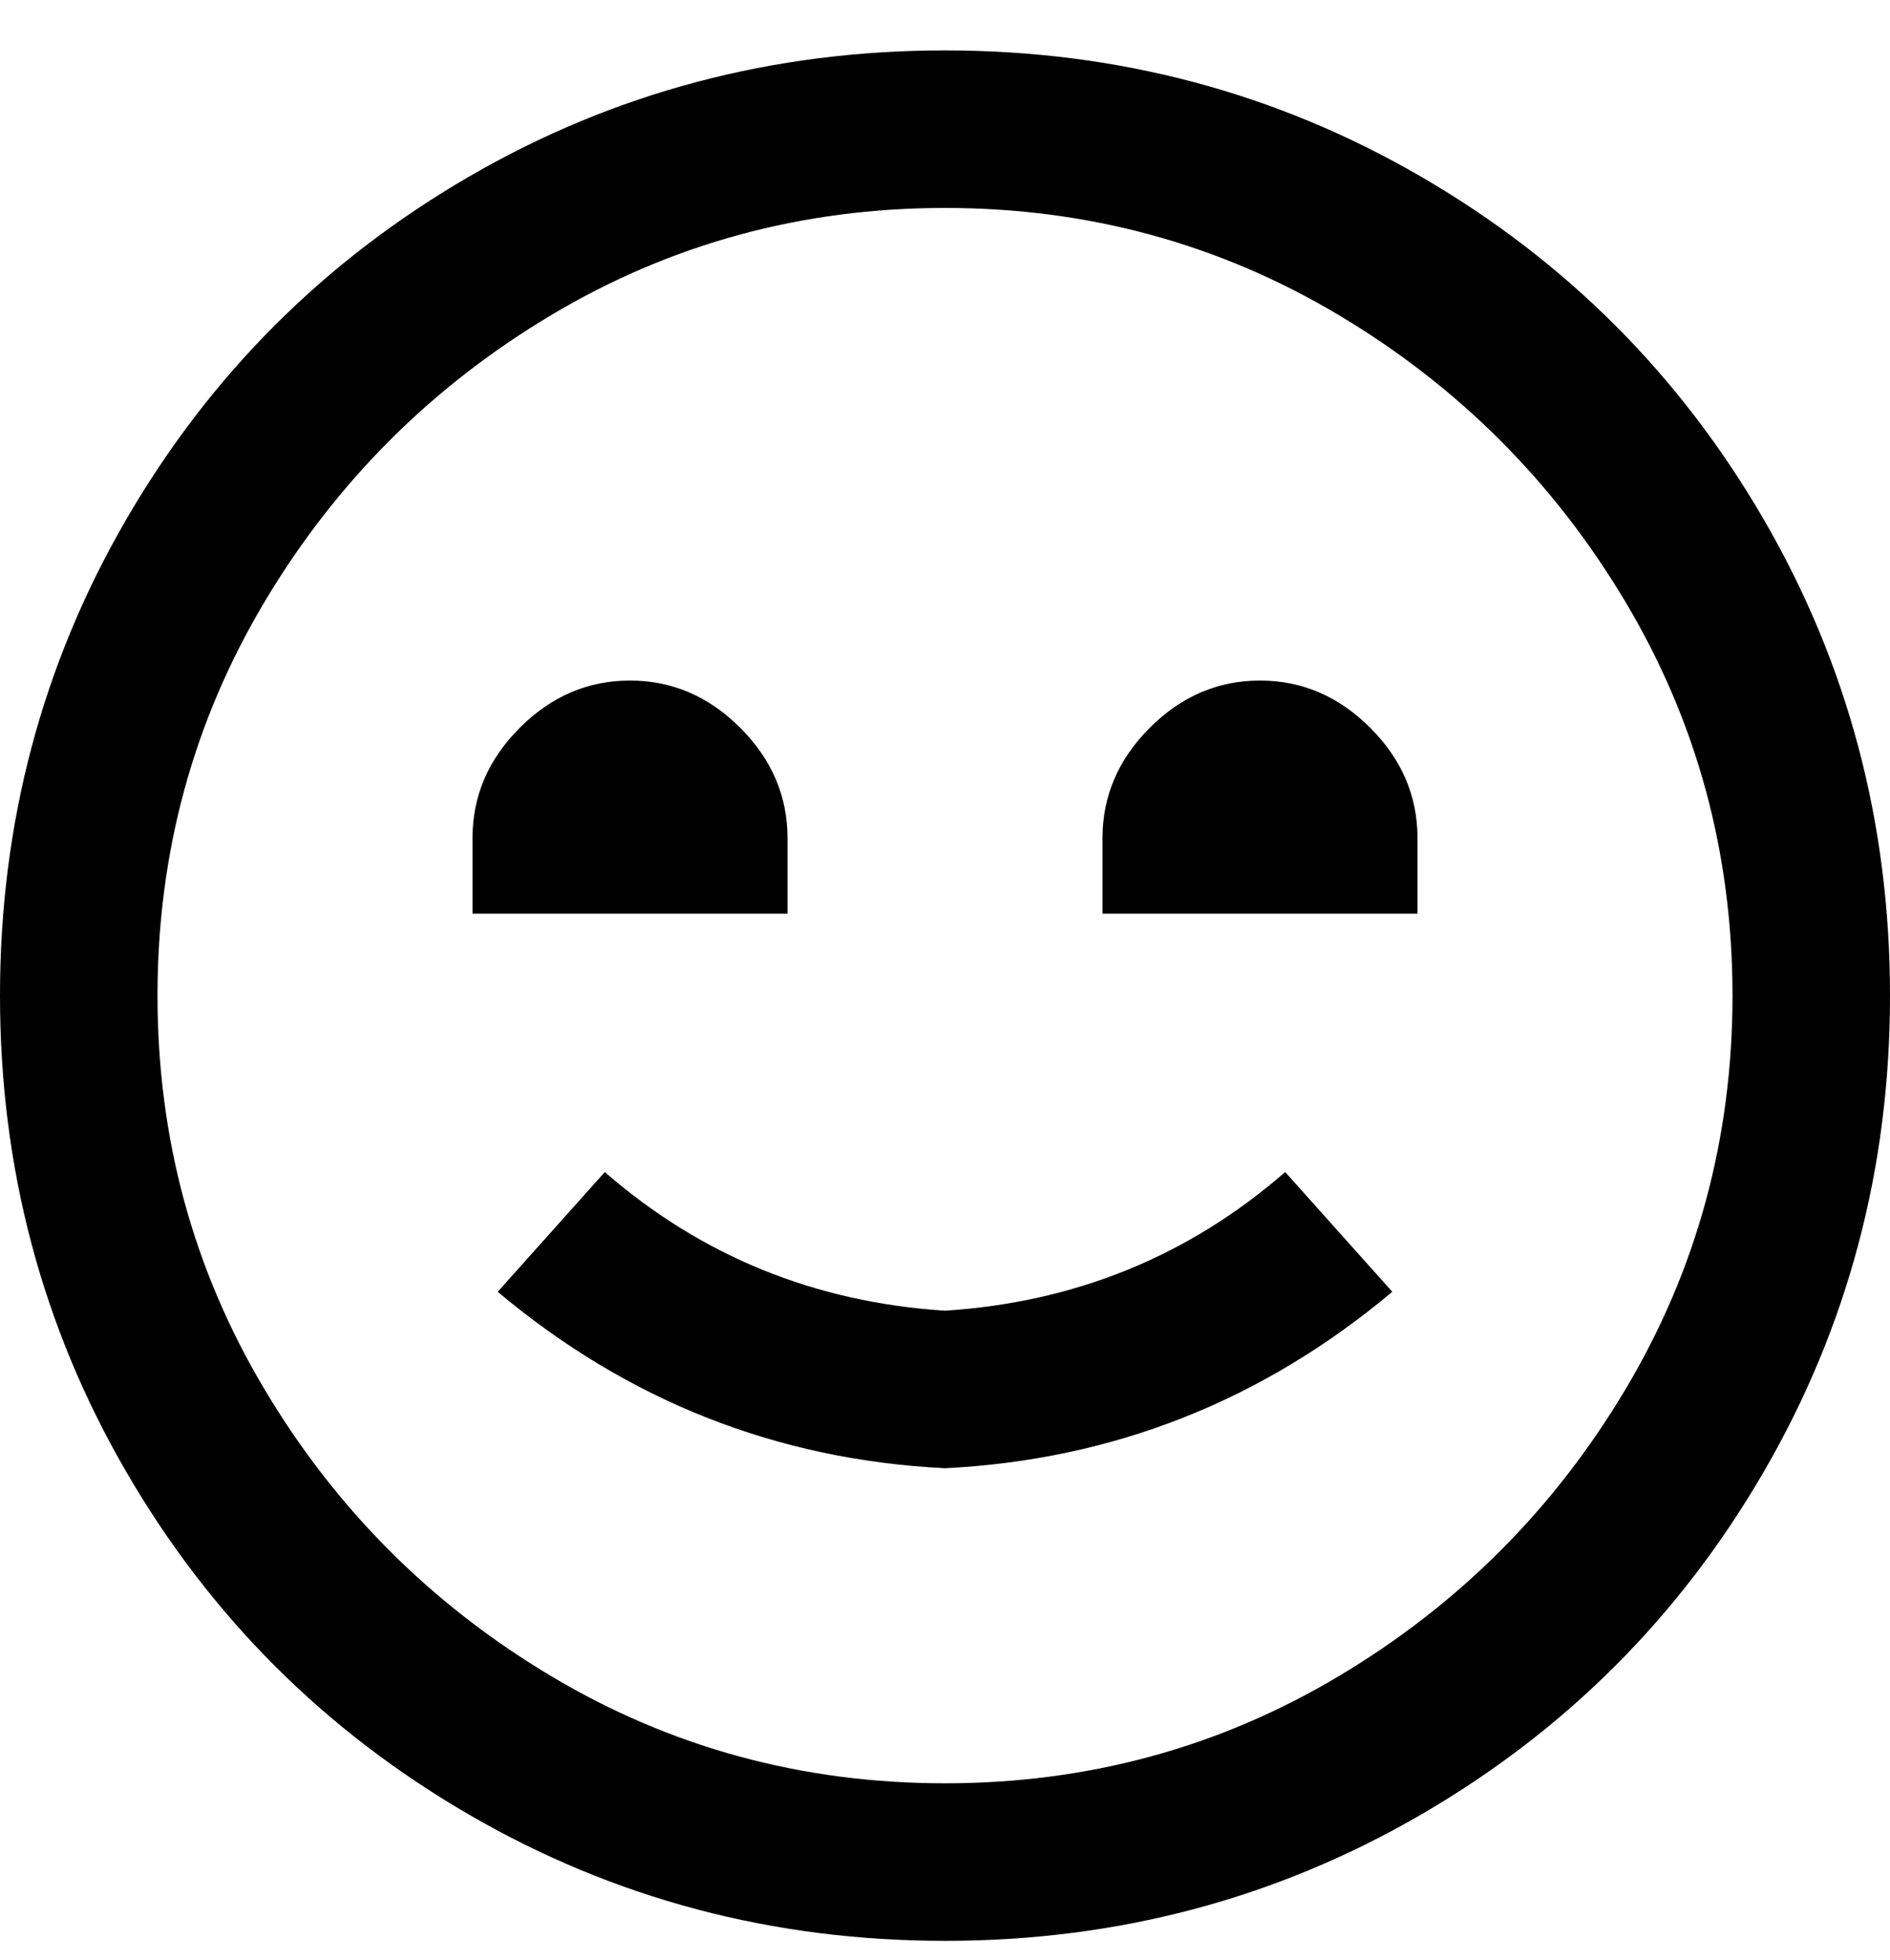 <svg viewBox="0 0 300 311" xmlns="http://www.w3.org/2000/svg"><path d="M150 308q-41 0-75.5-20T20 233.5Q0 199 0 158t20-75.5Q40 48 74.5 28T150 8q41 0 75.5 20T280 82.5q20 34.5 20 75.5t-20 75.5Q260 268 225.5 288T150 308zm0-275q-34 0-62.5 17T42 95.5Q25 124 25 158t17 62.5Q59 249 87.5 266t62.5 17q34 0 62.5-17t45.5-45.5q17-28.5 17-62.5t-17-62.5Q241 67 212.5 50T150 33zm71 172l-17-19q-23 20-54 22-31-2-54-22l-17 19q31 26 71 28 40-2 71-28zm-96-60v-12q0-10-7.5-17.5T100 108q-10 0-17.5 7.5T75 133v12h50zm50-12v12h50v-12q0-10-7.5-17.5T200 108q-10 0-17.5 7.5T175 133z"/></svg>